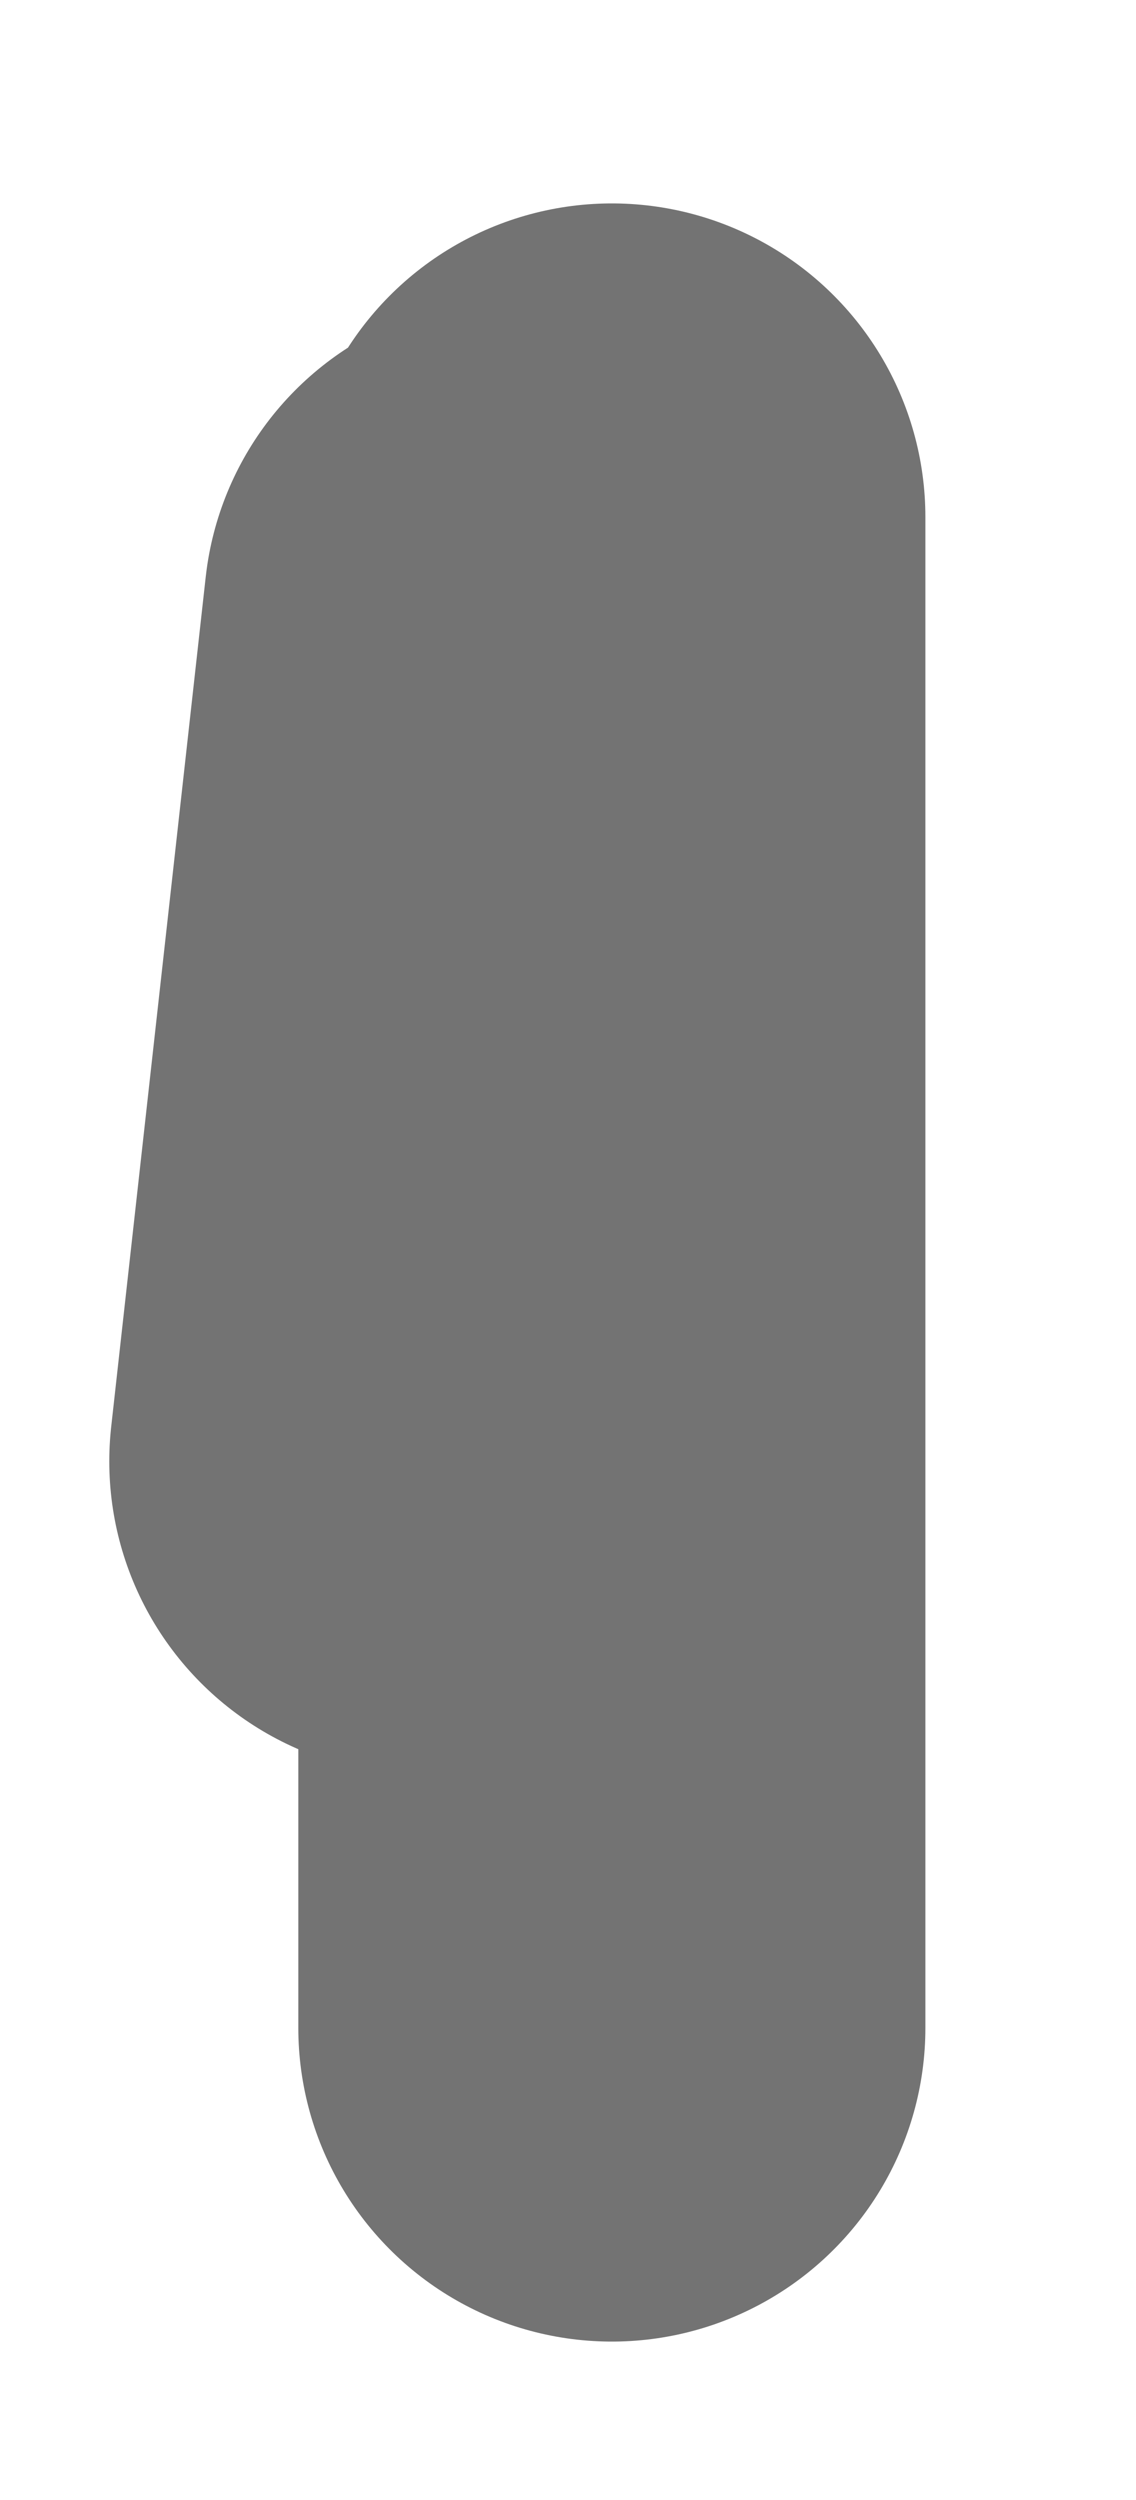 <svg width="5" height="11" viewBox="0 0 5 11" fill="none" xmlns="http://www.w3.org/2000/svg">
<path d="M2.693 8.923V2.275M2.277 2.691V4.561L1.861 6.43L2.277 2.691Z" stroke="#737373" stroke-width="2.76" stroke-linecap="round" stroke-linejoin="round"/>
</svg>
